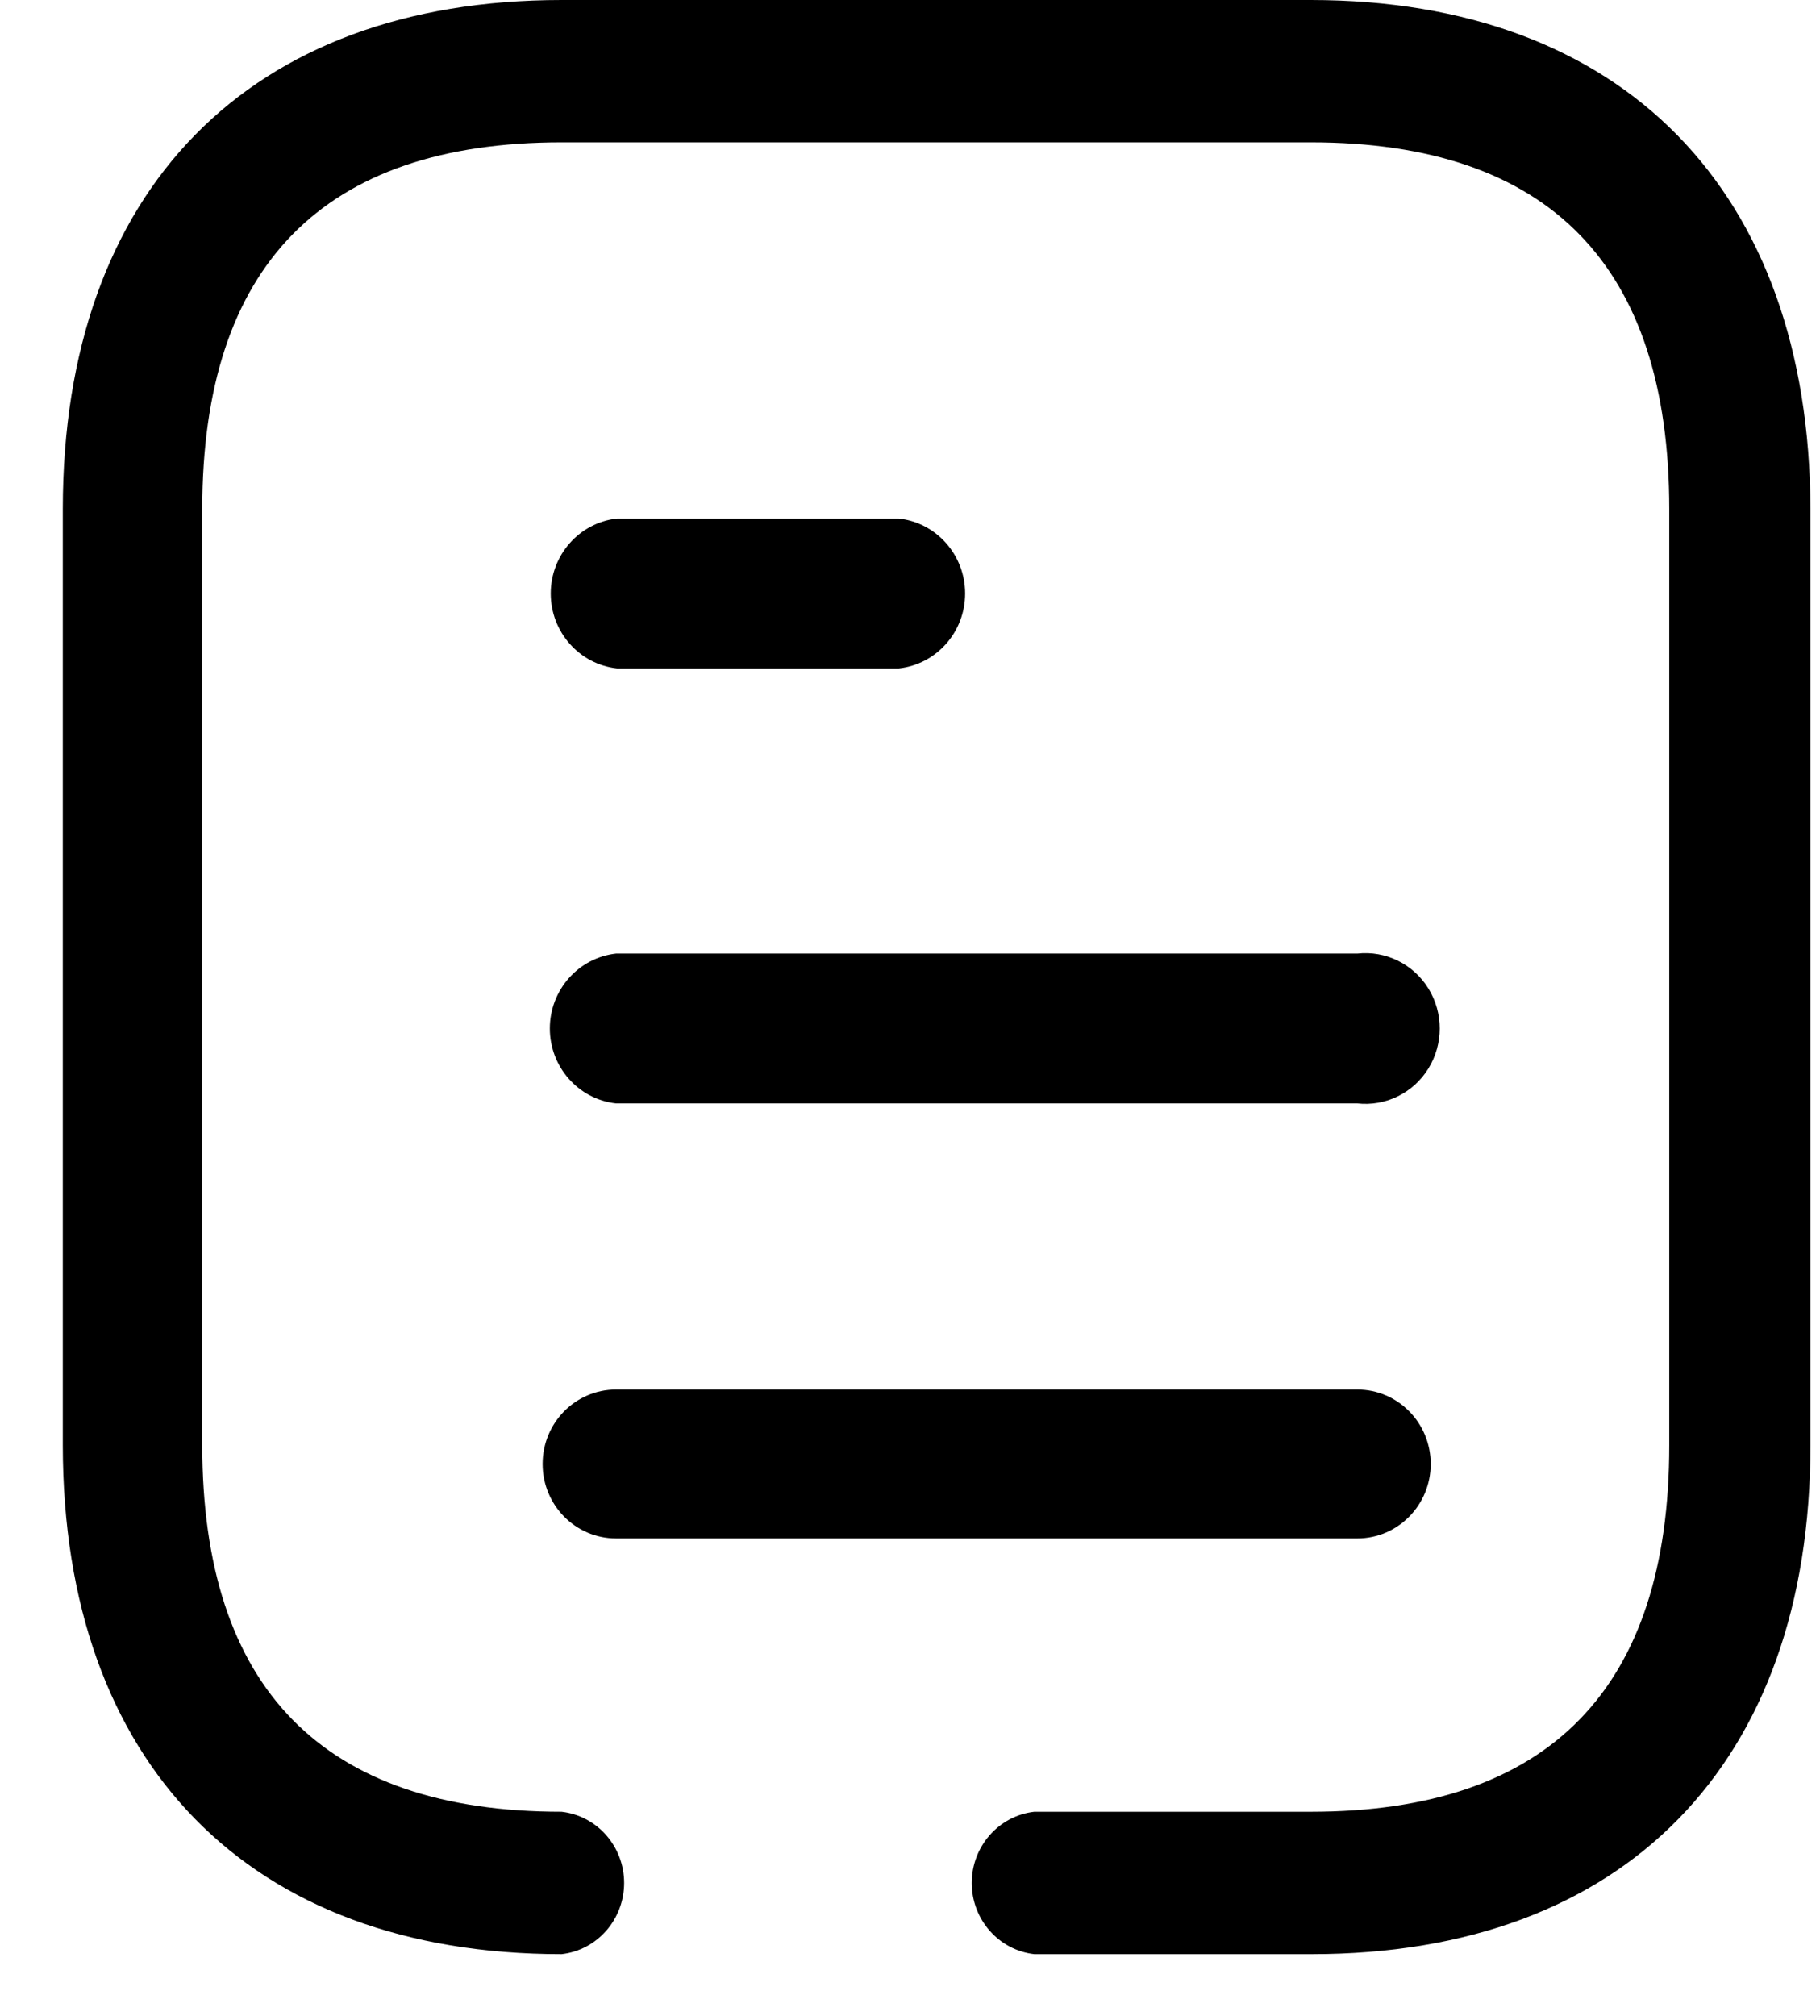 <svg width="28" height="31" viewBox="0 0 28 31" fill="none" xmlns="http://www.w3.org/2000/svg">
<path d="M9.491 23.658H20.882C21.506 23.658 22.011 23.145 22.011 22.513C22.011 21.88 21.506 21.368 20.882 21.368H9.478C8.854 21.368 8.348 21.88 8.348 22.513C8.348 23.145 8.854 23.658 9.478 23.658H9.491Z" fill="currentColor"/>
<path d="M9.491 16.968H20.881C21.317 17.017 21.742 16.809 21.975 16.432C22.208 16.055 22.208 15.577 21.975 15.2C21.742 14.824 21.317 14.615 20.881 14.664H9.477C8.898 14.729 8.459 15.225 8.459 15.816C8.459 16.407 8.898 16.904 9.477 16.968H9.491Z" fill="currentColor"/>
<path d="M9.491 10.279H13.83C14.409 10.214 14.848 9.718 14.848 9.127C14.848 8.536 14.409 8.039 13.83 7.974H9.491C8.912 8.039 8.473 8.536 8.473 9.127C8.473 9.718 8.912 10.214 9.491 10.279Z" fill="currentColor"/>
<path d="M20.165 0H8.64C3.84 0 0.966 2.919 0.966 7.828V22.223C0.966 27.119 3.84 30.051 8.64 30.051C9.188 29.989 9.602 29.517 9.602 28.956C9.602 28.395 9.188 27.923 8.64 27.861C4.972 27.861 3.112 25.964 3.112 22.223V7.828C3.112 4.086 4.972 2.189 8.64 2.189H20.165C23.834 2.189 25.681 4.086 25.681 7.828V22.223C25.681 25.964 23.834 27.861 20.165 27.861H15.912C15.365 27.923 14.95 28.395 14.95 28.956C14.95 29.517 15.365 29.989 15.912 30.051H20.178C24.991 30.051 27.853 27.119 27.853 22.223V7.828C27.84 2.932 24.965 0 20.165 0Z" fill="currentColor"/>
</svg>
